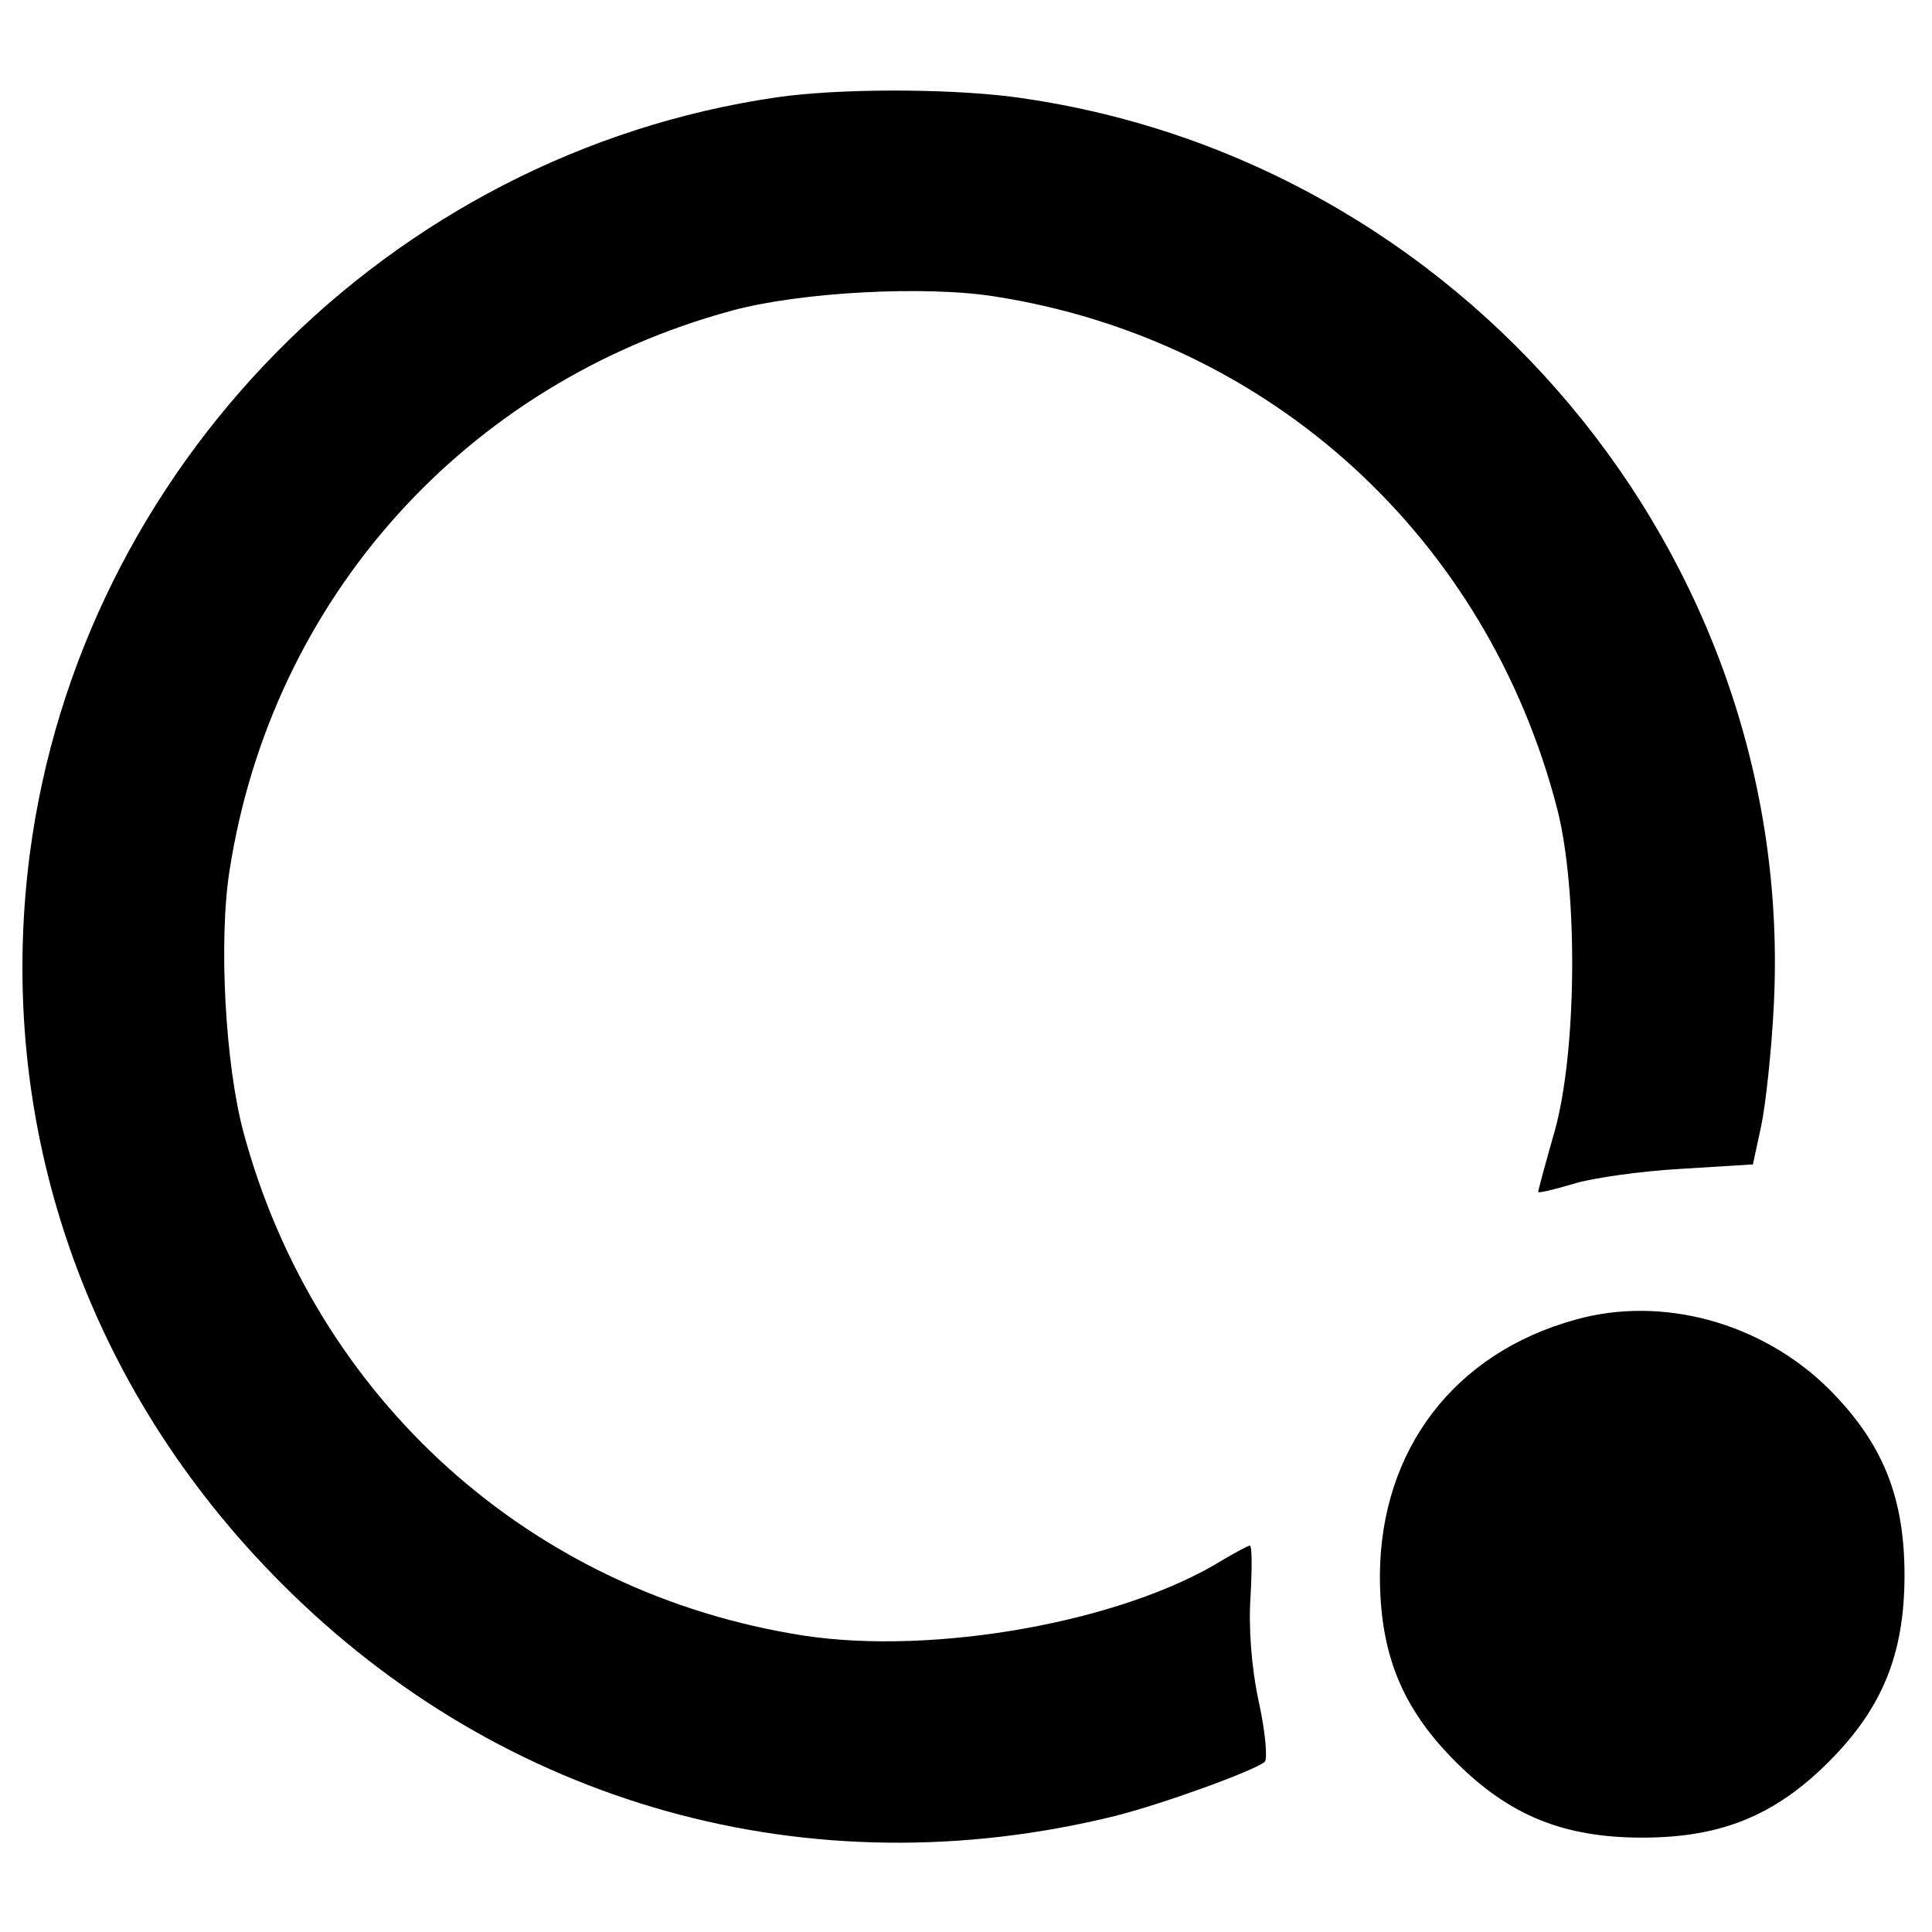 <?xml version="1.0" standalone="no"?>
<!DOCTYPE svg PUBLIC "-//W3C//DTD SVG 20010904//EN"
 "http://www.w3.org/TR/2001/REC-SVG-20010904/DTD/svg10.dtd">
<svg version="1.0" xmlns="http://www.w3.org/2000/svg"
 width="260pt" height="260pt" viewBox="0 0 260 260"
 preserveAspectRatio="xMidYMid meet">
<g transform="translate(0,260) scale(0.1,-0.1)"
fill="#000000" stroke="none">
<path d="M1045 2469 c-521 -76 -937 -498 -1005 -1019 -47 -364 76 -718 339
-981 298 -299 711 -414 1121 -313 64 16 188 61 202 73 4 4 1 40 -8 81 -10 46
-14 101 -11 143 2 37 2 67 -1 67 -2 0 -19 -9 -36 -19 -135 -84 -390 -129 -565
-102 -366 57 -656 318 -753 676 -25 92 -34 260 -19 354 57 366 318 656 676
753 92 25 260 34 354 19 371 -58 663 -325 757 -691 28 -111 26 -327 -4 -433
-12 -42 -22 -79 -22 -81 0 -2 21 3 48 11 26 8 91 17 144 20 l97 6 11 51 c6 28
14 101 17 161 32 606 -421 1146 -1027 1225 -90 11 -232 11 -315 -1z"/>
<path d="M2120 824 c-163 -45 -262 -175 -263 -344 0 -105 29 -178 102 -251 72
-72 145 -102 251 -102 105 0 178 29 251 102 72 72 102 145 102 251 0 105 -29
178 -102 251 -90 89 -224 126 -341 93z"/>
</g>
</svg>
